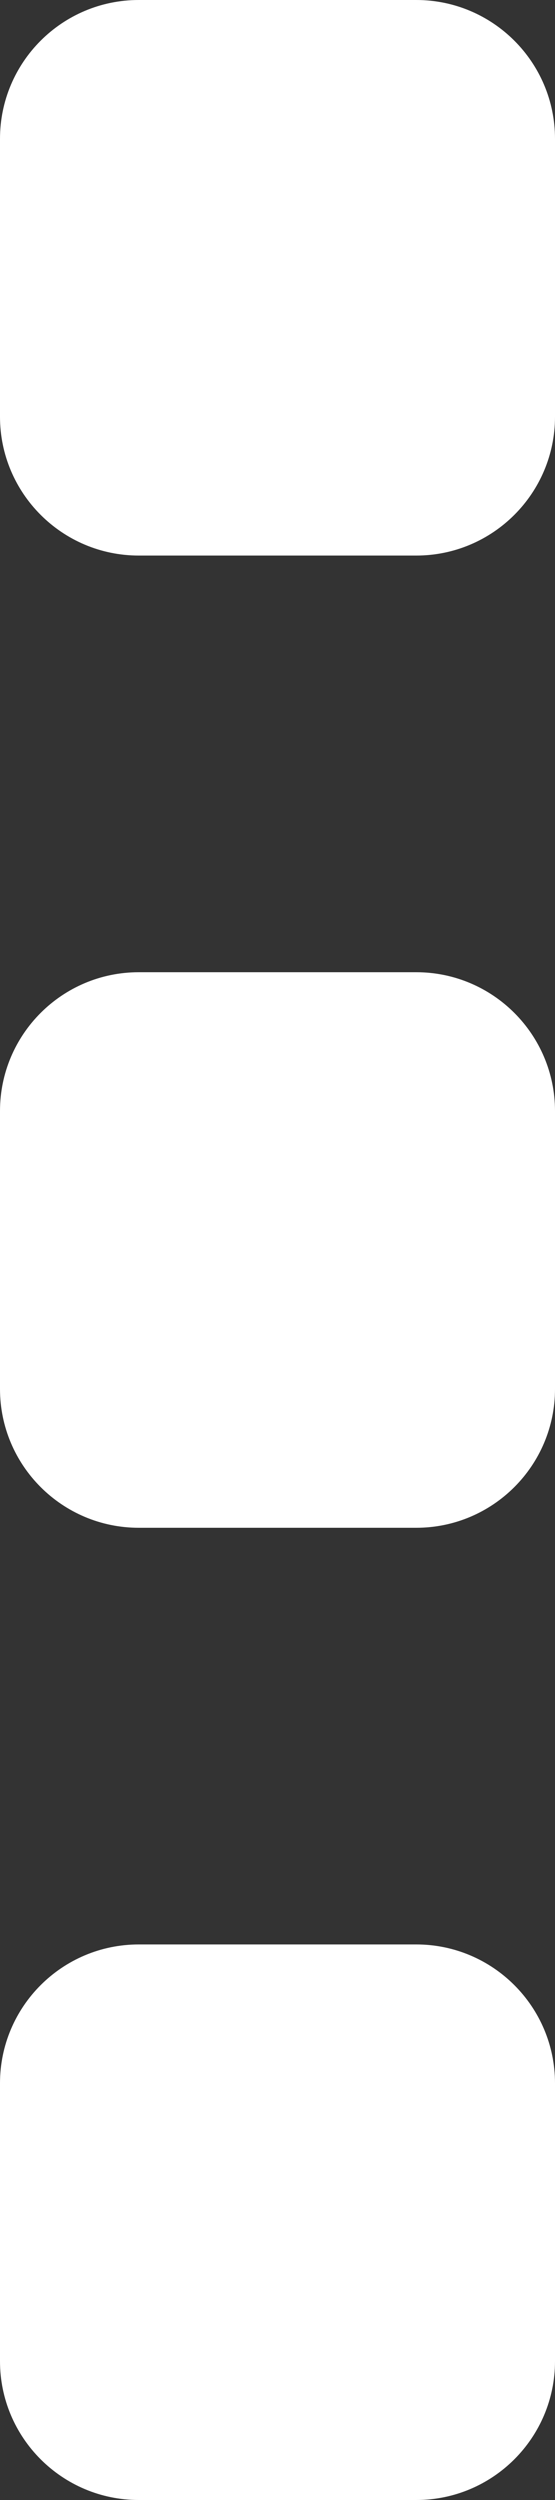 <?xml version="1.0" encoding="UTF-8"?>
<svg width="4px" height="18px" viewBox="0 0 4 18" version="1.1" xmlns="http://www.w3.org/2000/svg" xmlns:xlink="http://www.w3.org/1999/xlink">
    <rect x="0" y="0" width="4" height="18" fill="#333333" stroke="none"/>
    <title>Shape</title>
    <g id="Page-1-Copy" stroke="none" stroke-width="1" fill="none" fill-rule="evenodd">
        <g id="lista-pazienti" transform="translate(-1355, -446)" fill="#FFFFFF" fill-rule="nonzero">
            <g id="icons8-menu_vertical" transform="translate(1355, 446)">
                <path d="M1,0 C0.448,0 0,0.448 0,1 L0,3 C0,3.552 0.448,4 1,4 L3,4 C3.552,4 4,3.552 4,3 L4,1 C4,0.448 3.552,0 3,0 L1,0 Z M1,7 C0.448,7 0,7.448 0,8 L0,10 C0,10.552 0.448,11 1,11 L3,11 C3.552,11 4,10.552 4,10 L4,8 C4,7.448 3.552,7 3,7 L1,7 Z M1,14 C0.448,14 0,14.448 0,15 L0,17 C0,17.552 0.448,18 1,18 L3,18 C3.552,18 4,17.552 4,17 L4,15 C4,14.448 3.552,14 3,14 L1,14 Z" id="Shape"></path>
            </g>
        </g>
    </g>
</svg>